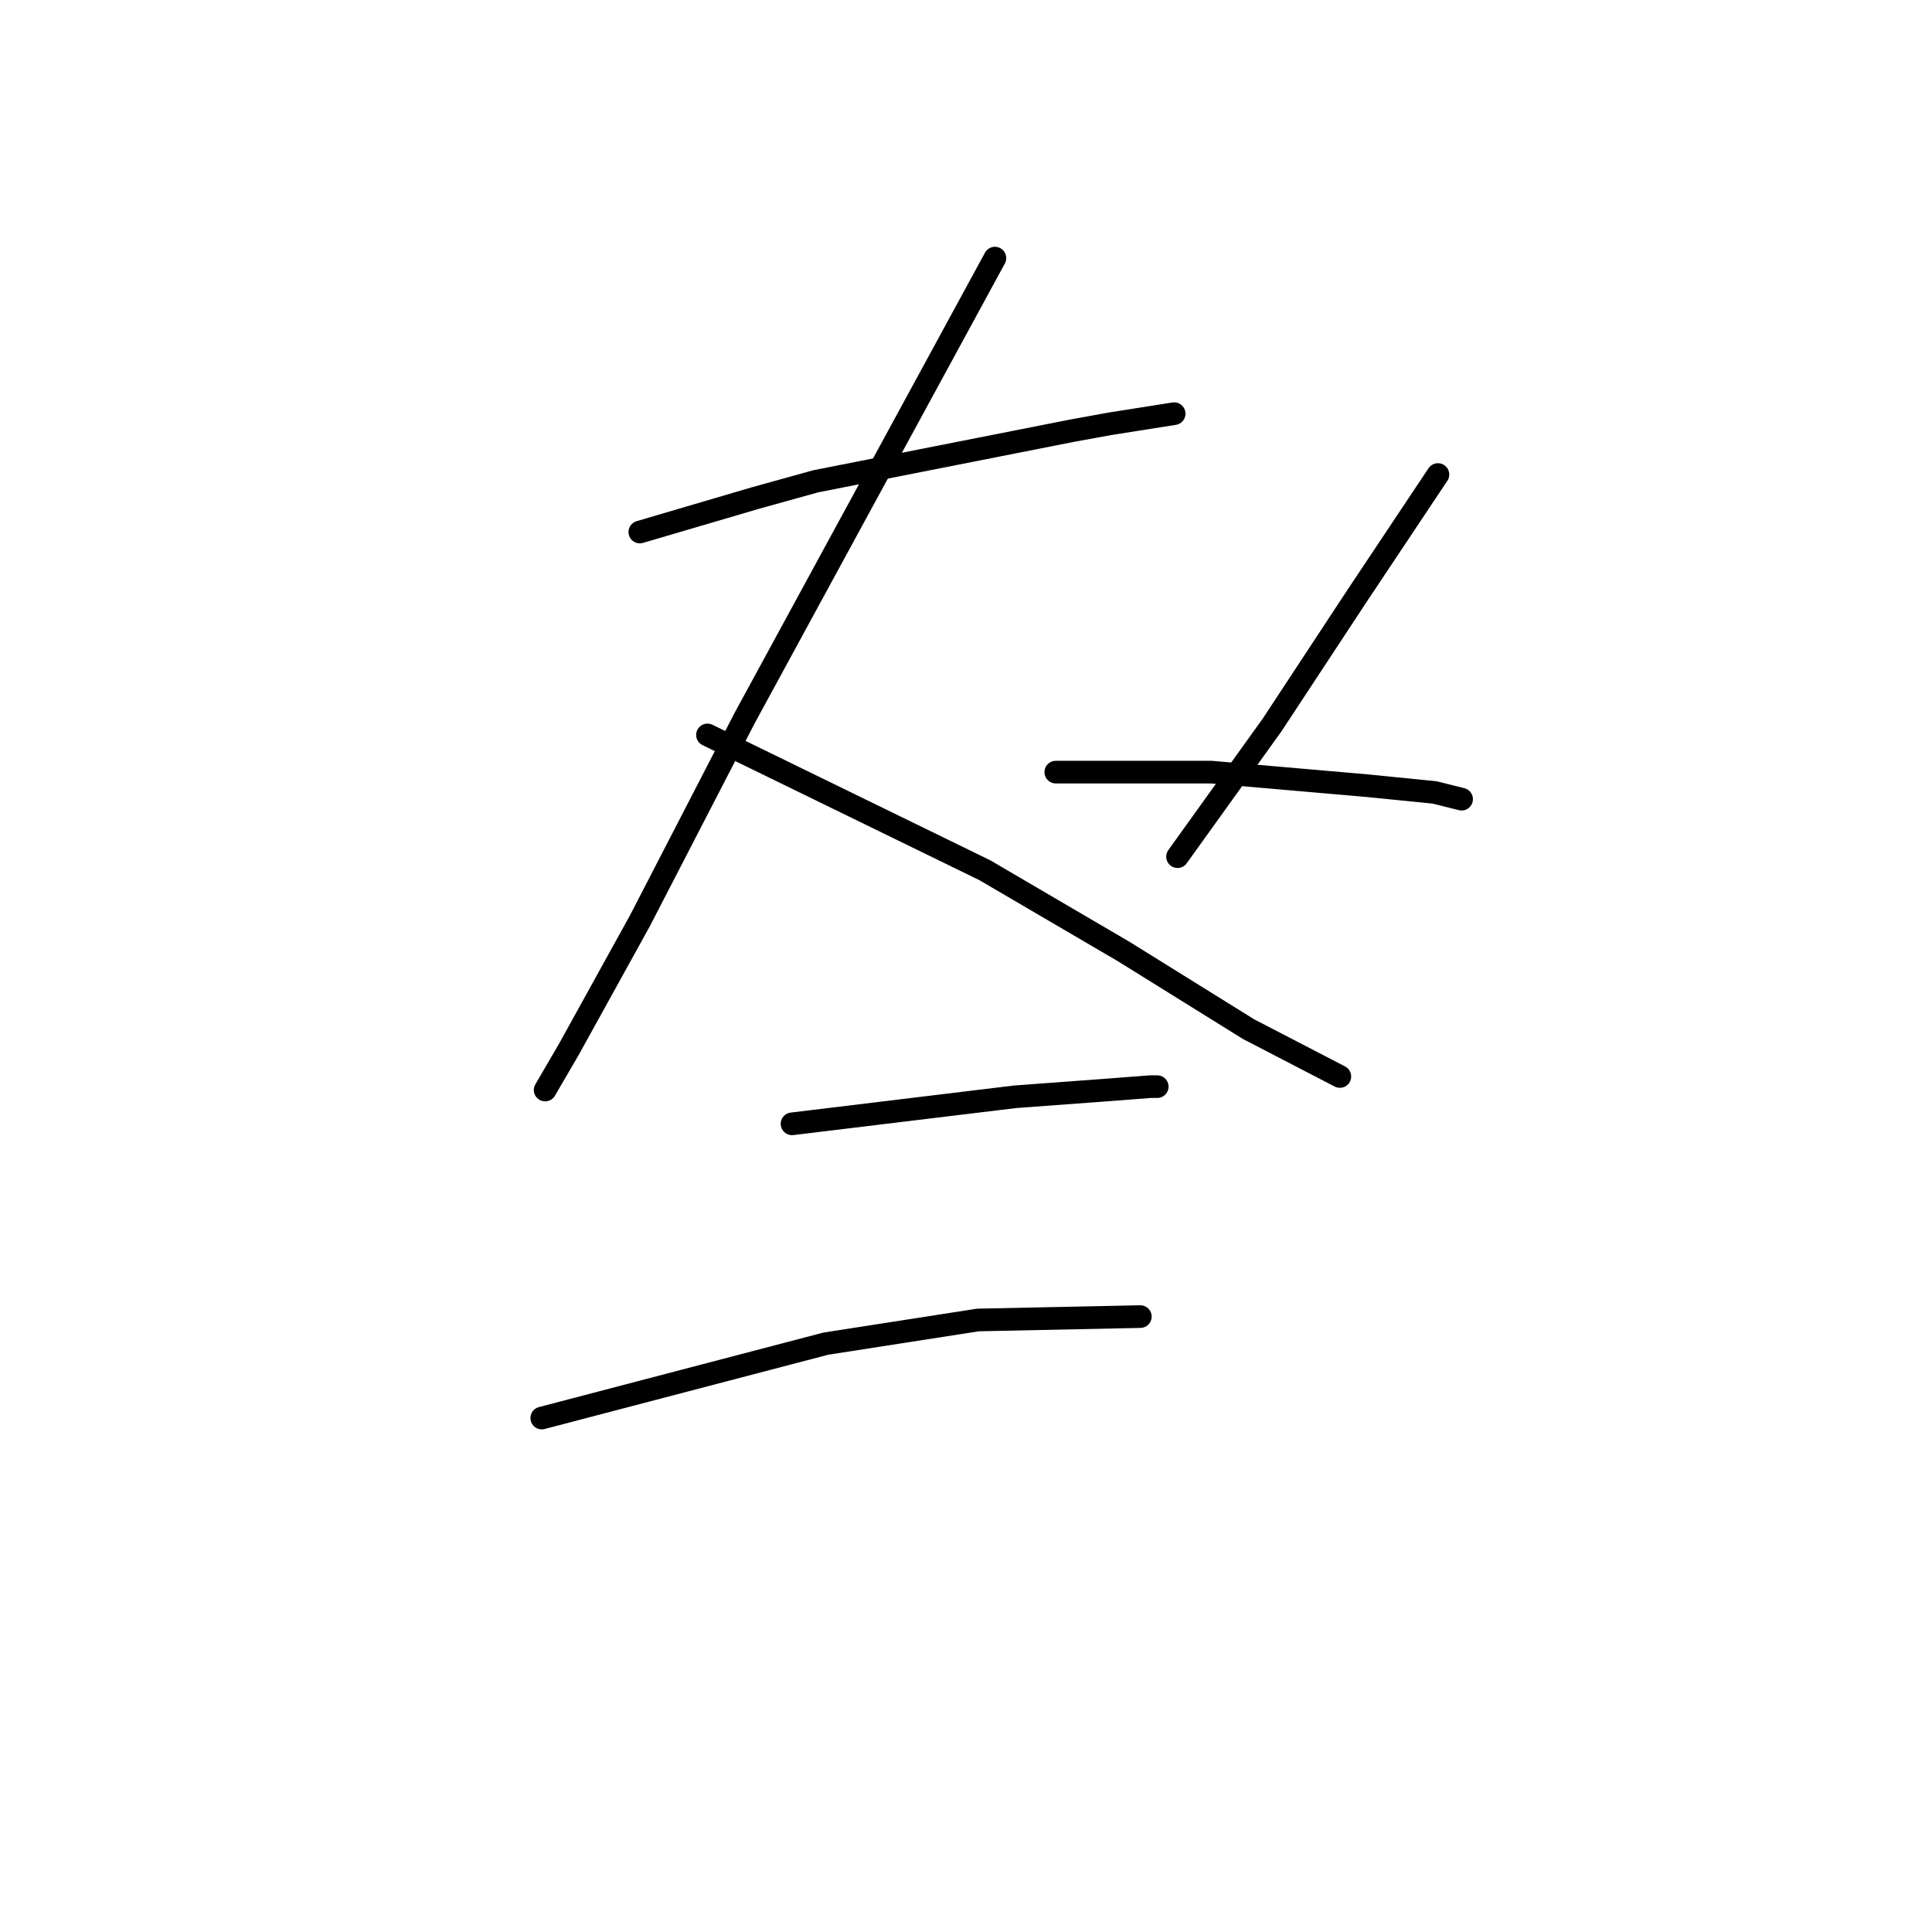 <?xml version="1.0" standalone="no"?>
    <svg width="256" height="256" xmlns="http://www.w3.org/2000/svg" version="1.1">
    <polyline stroke="black" stroke-width="3" stroke-linecap="round" fill="transparent" stroke-linejoin="round" points="84.781 70.496 92.399 68.256 100.017 66.015 108.083 63.775 142.138 57.053 147.067 56.157 155.581 54.813 155.581 54.813 " />
        <polyline stroke="black" stroke-width="3" stroke-linecap="round" fill="transparent" stroke-linejoin="round" points="131.832 34.2 115.252 64.671 98.672 95.142 84.781 122.028 75.371 139.055 72.234 144.433 72.234 144.433 " />
        <polyline stroke="black" stroke-width="3" stroke-linecap="round" fill="transparent" stroke-linejoin="round" points="93.743 97.382 112.115 106.344 130.488 115.306 148.86 126.061 165.439 136.367 177.538 142.64 177.538 142.64 " />
        <polyline stroke="black" stroke-width="3" stroke-linecap="round" fill="transparent" stroke-linejoin="round" points="190.533 62.878 185.156 70.944 179.779 79.01 168.576 96.038 156.029 113.514 156.029 113.514 " />
        <polyline stroke="black" stroke-width="3" stroke-linecap="round" fill="transparent" stroke-linejoin="round" points="139.898 102.311 146.619 102.311 153.341 102.311 160.51 102.311 181.123 104.104 190.085 105 193.67 105.896 193.67 105.896 " />
        <polyline stroke="black" stroke-width="3" stroke-linecap="round" fill="transparent" stroke-linejoin="round" points="104.946 148.914 119.733 147.121 134.52 145.329 146.619 144.433 152.445 143.985 153.341 143.985 153.341 143.985 " />
        <polyline stroke="black" stroke-width="3" stroke-linecap="round" fill="transparent" stroke-linejoin="round" points="71.786 187.898 90.607 182.969 109.427 178.04 129.591 174.904 151.1 174.455 151.1 174.455 " />
        </svg>
